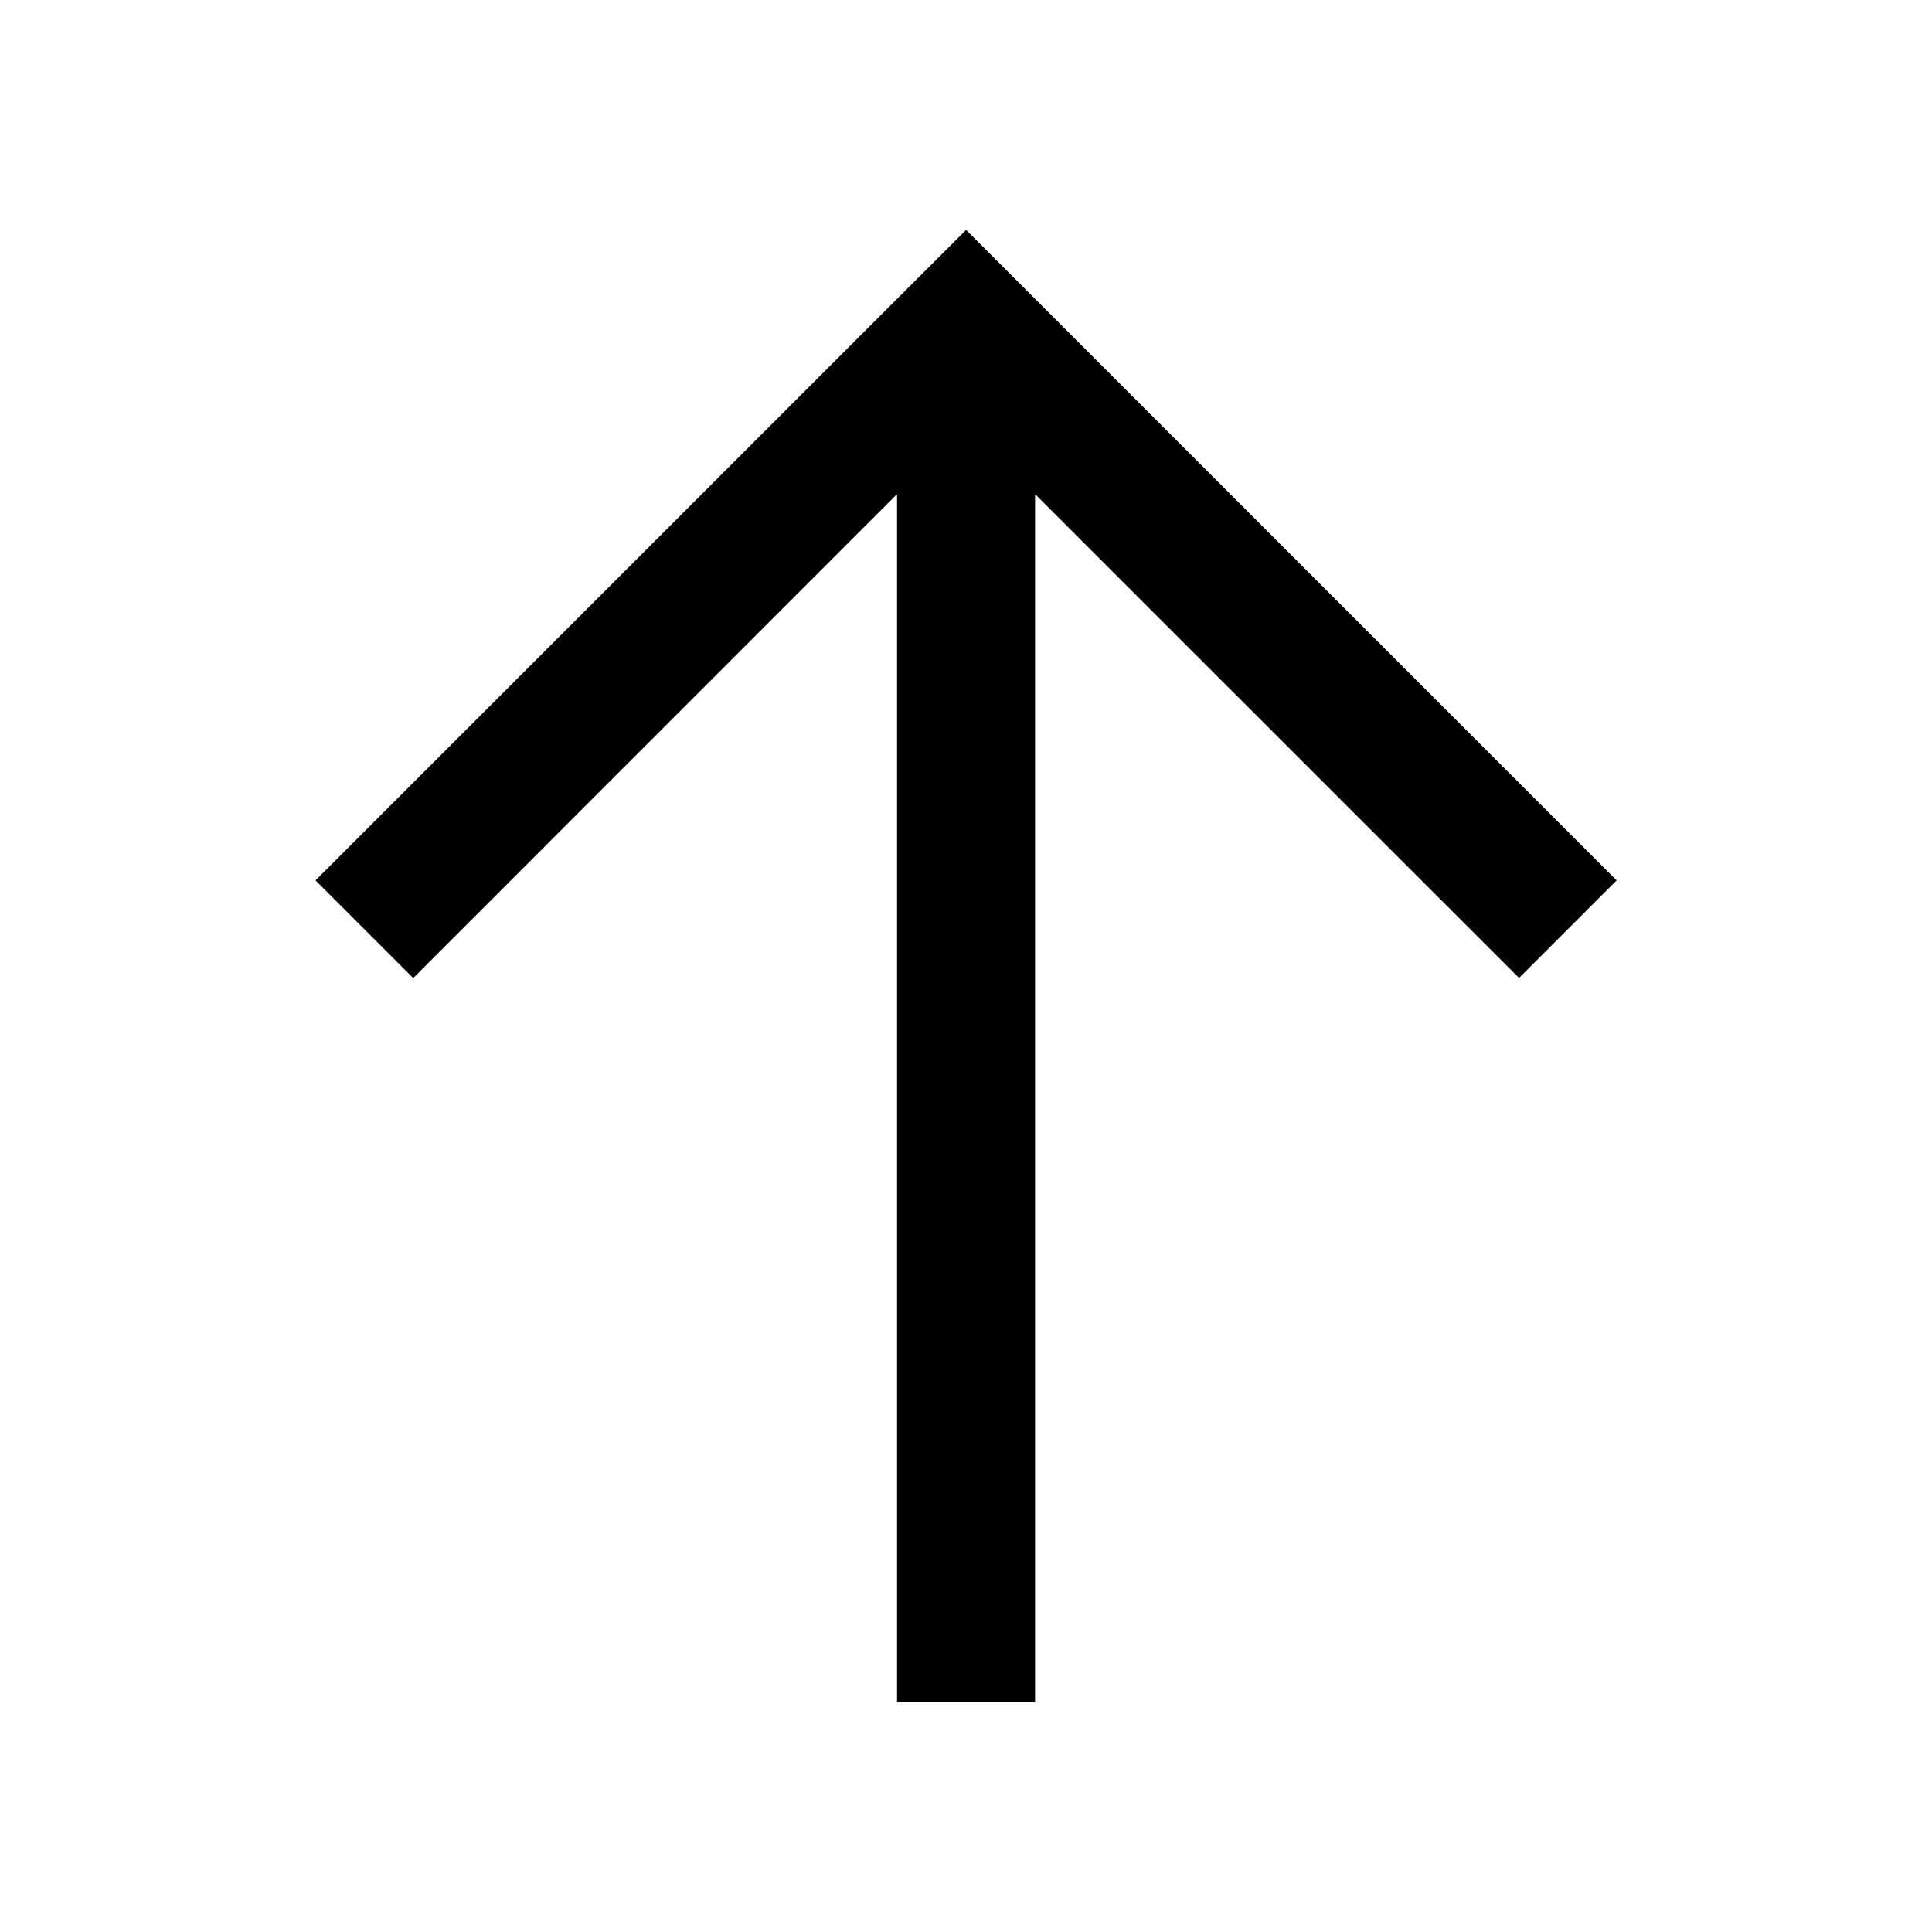 <svg xmlns="http://www.w3.org/2000/svg" xmlns:xlink="http://www.w3.org/1999/xlink" width="16" height="16" viewBox="0 0 16 16" fill="current">
<path d="M2.613 7.291L7.192 2.712L8.001 1.904L8.809 2.712L13.388 7.291L12.58 8.099L8.572 4.092L8.572 14.096L7.429 14.096L7.429 4.092L3.422 8.1L2.613 7.291Z">
</path>
</svg>
